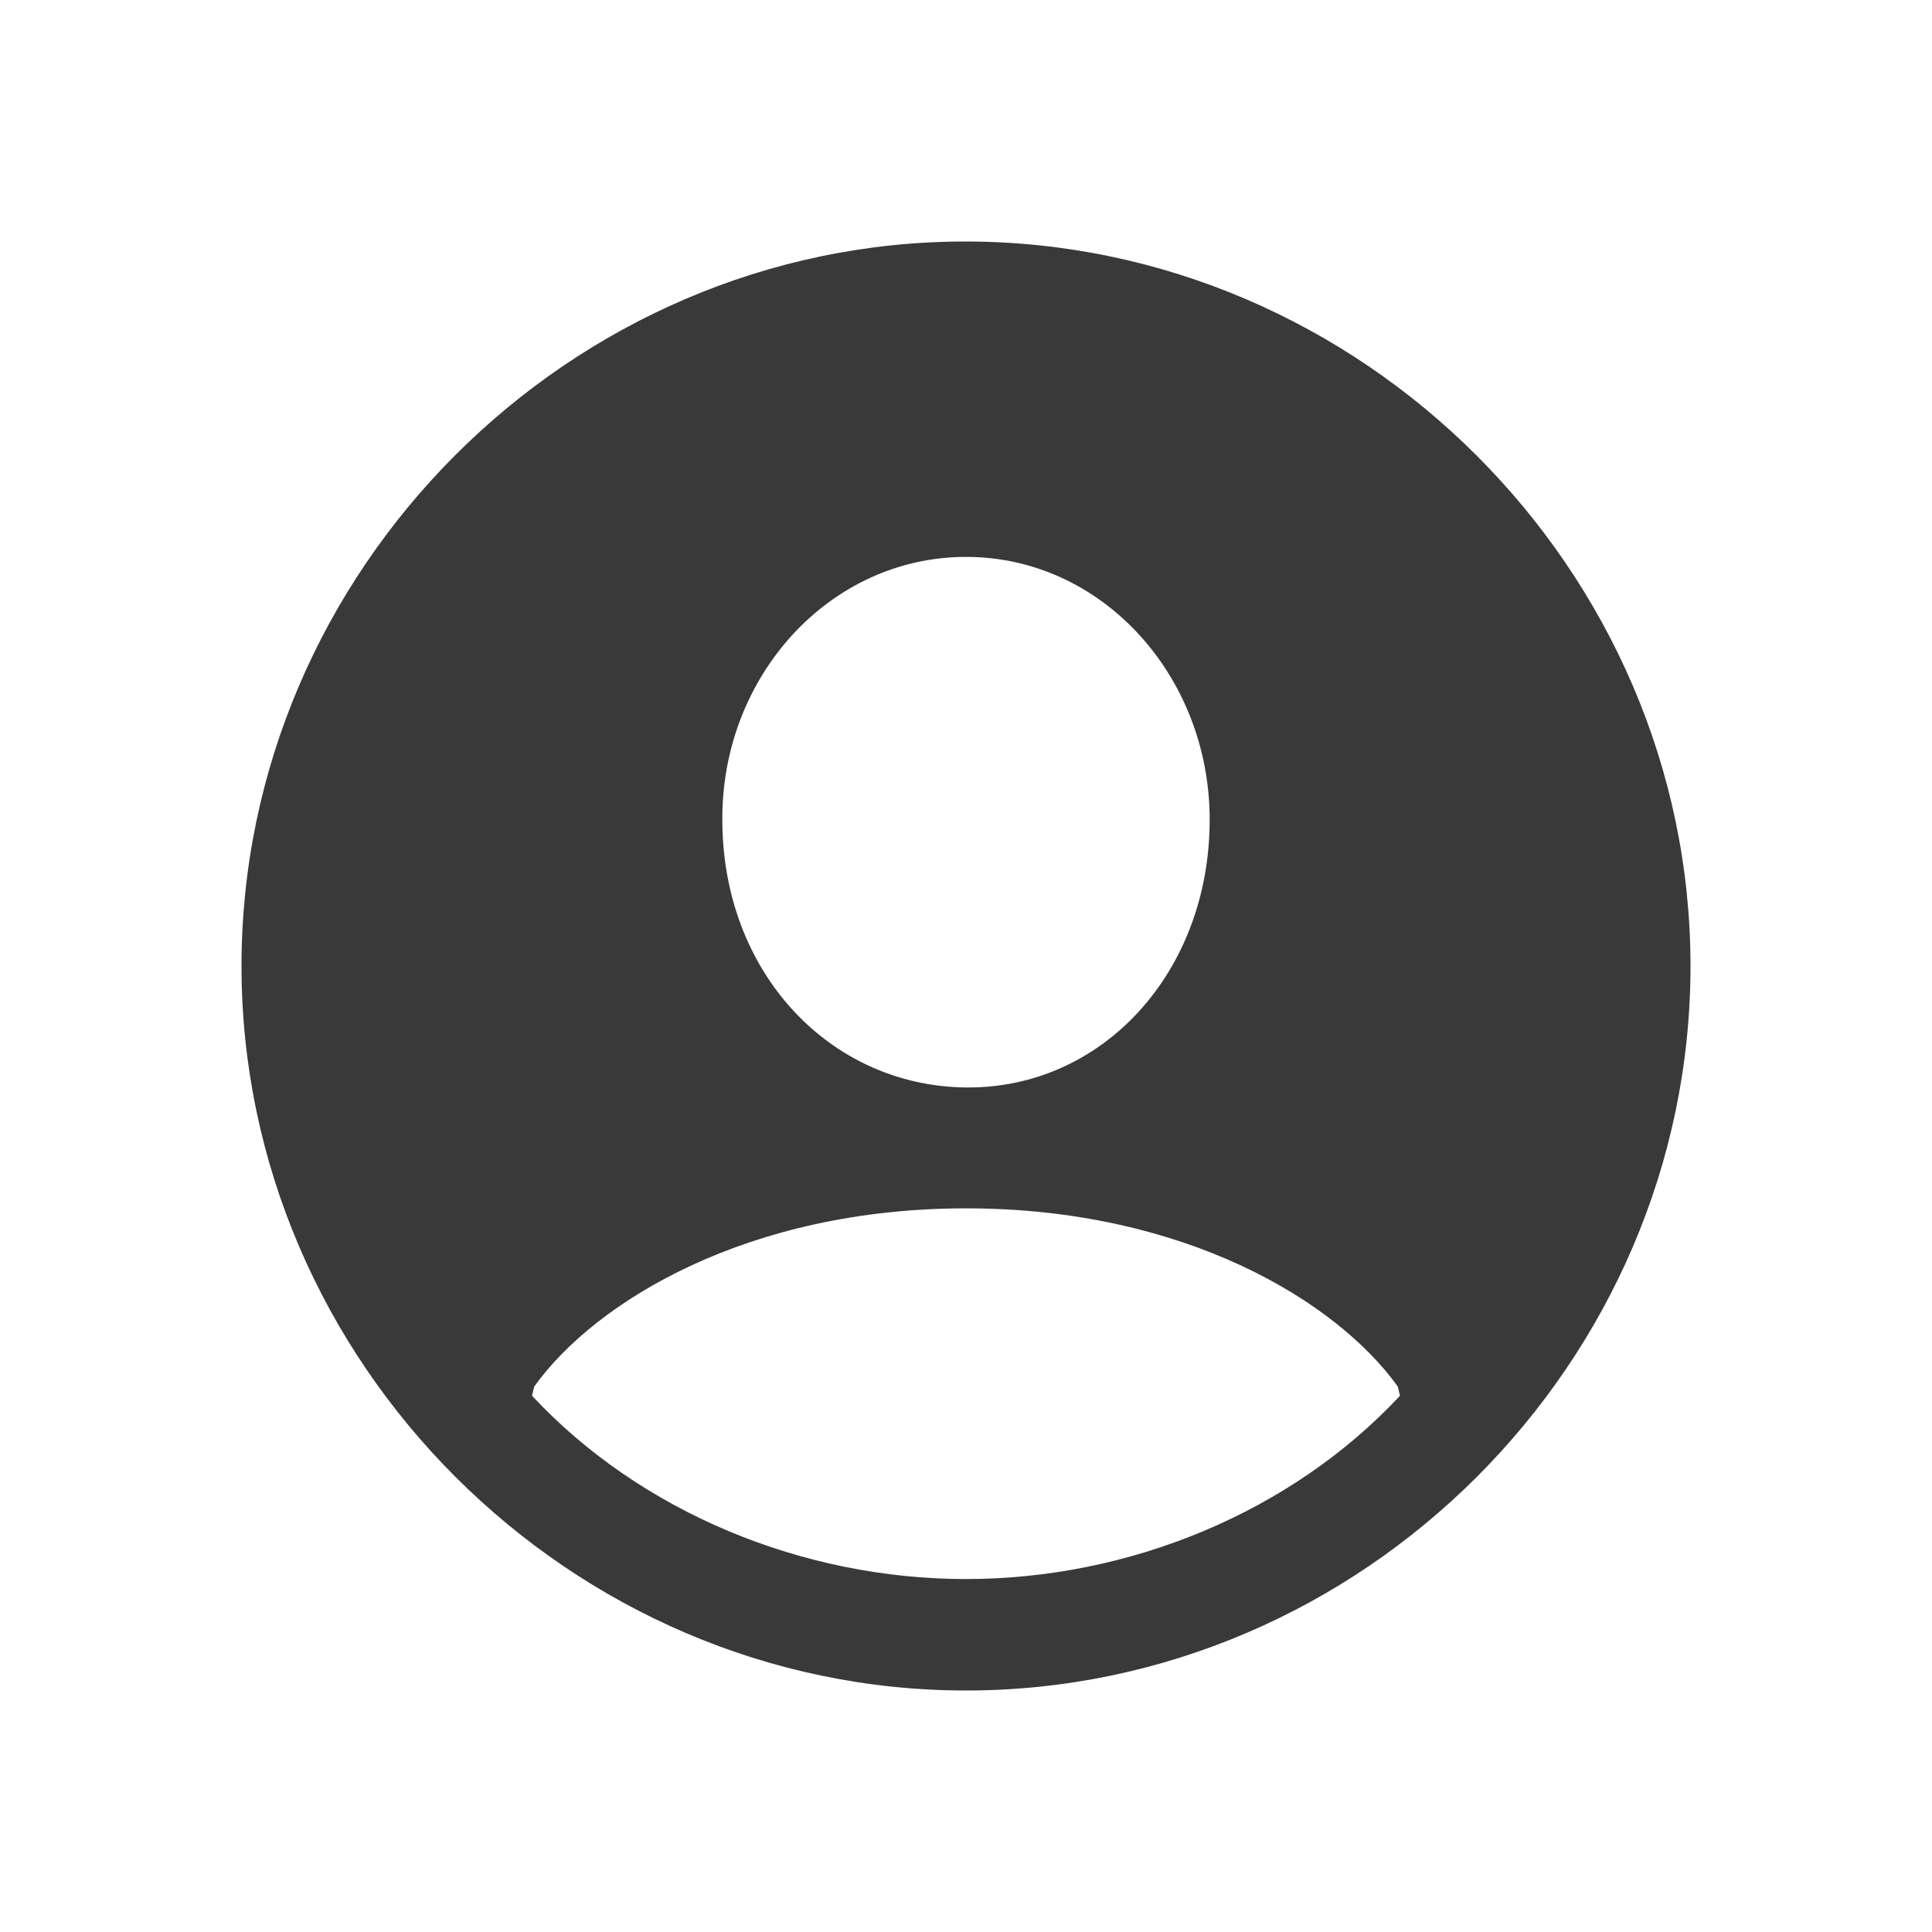 <svg xmlns="http://www.w3.org/2000/svg" fill="none" viewBox="0 0 16 16"><path fill="#393939" fill-rule="evenodd" d="M8 14c3.282 0 6-2.718 6-6 0-3.276-2.724-6-6.006-6C4.718 2 2 4.723 2 8c0 3.282 2.724 6 6 6Zm0-4.994c-1.129-.012-2.018-.953-2.018-2.218C5.976 5.6 6.871 4.612 8 4.612s2.018.988 2.018 2.176c0 1.265-.888 2.229-2.018 2.218Zm0 4.071c-1.353 0-2.694-.553-3.594-1.518l.018-.076c.506-.706 1.771-1.476 3.576-1.476 1.812 0 3.071.771 3.576 1.476l.018.076c-.9.965-2.241 1.518-3.594 1.518Z" clip-rule="evenodd" /></svg>